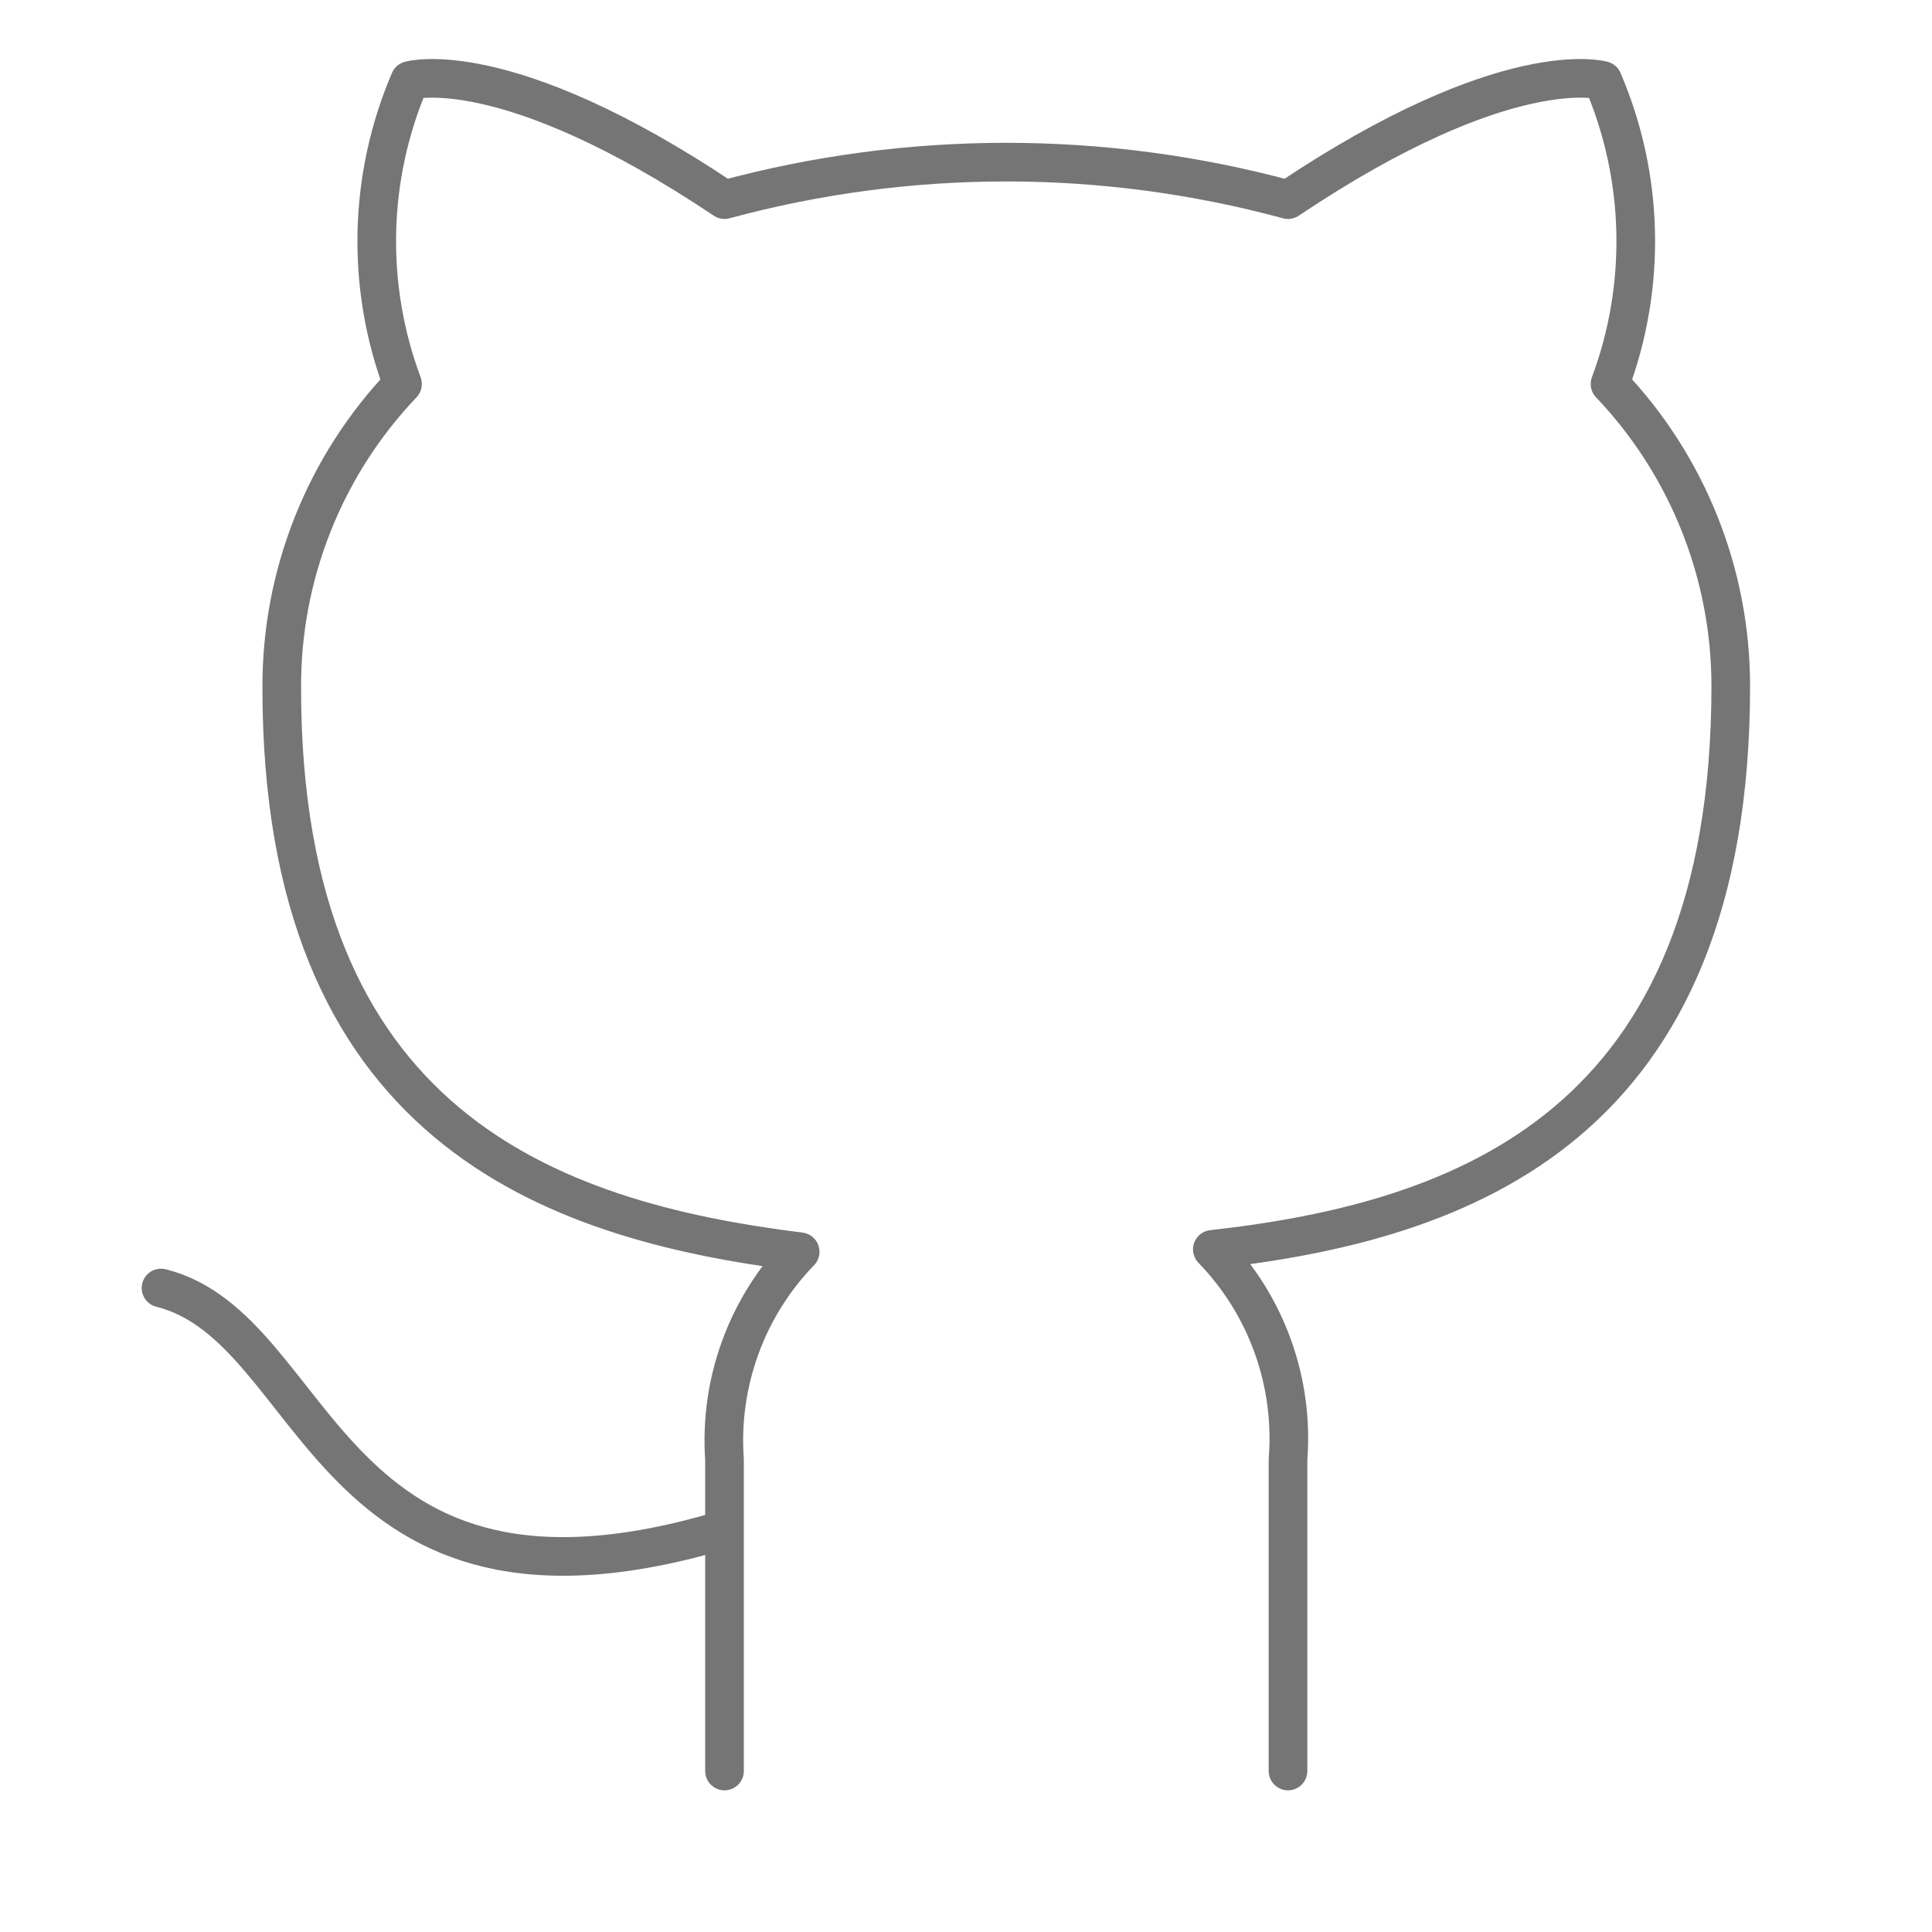 <svg width="100" height="100" viewBox="0 0 100 100" fill="none" xmlns="http://www.w3.org/2000/svg">
<path d="M37.5 79.167C16.667 85.417 16.667 68.75 8.334 66.667M66.667 91.667V75.542C66.823 73.555 66.555 71.558 65.879 69.683C65.204 67.807 64.137 66.098 62.75 64.667C75.834 63.208 89.584 58.25 89.584 35.5C89.582 29.683 87.345 24.088 83.334 19.875C85.233 14.785 85.099 9.16 82.959 4.167C82.959 4.167 78.042 2.708 66.667 10.333C57.117 7.745 47.05 7.745 37.5 10.333C26.125 2.708 21.209 4.167 21.209 4.167C19.068 9.16 18.934 14.785 20.834 19.875C16.792 24.12 14.552 29.764 14.584 35.625C14.584 58.208 28.334 63.167 41.417 64.792C40.046 66.208 38.989 67.897 38.314 69.75C37.639 71.602 37.362 73.575 37.5 75.542V91.667" stroke="#757575" stroke-width="2" stroke-linecap="round" stroke-linejoin="round"/>
</svg>
